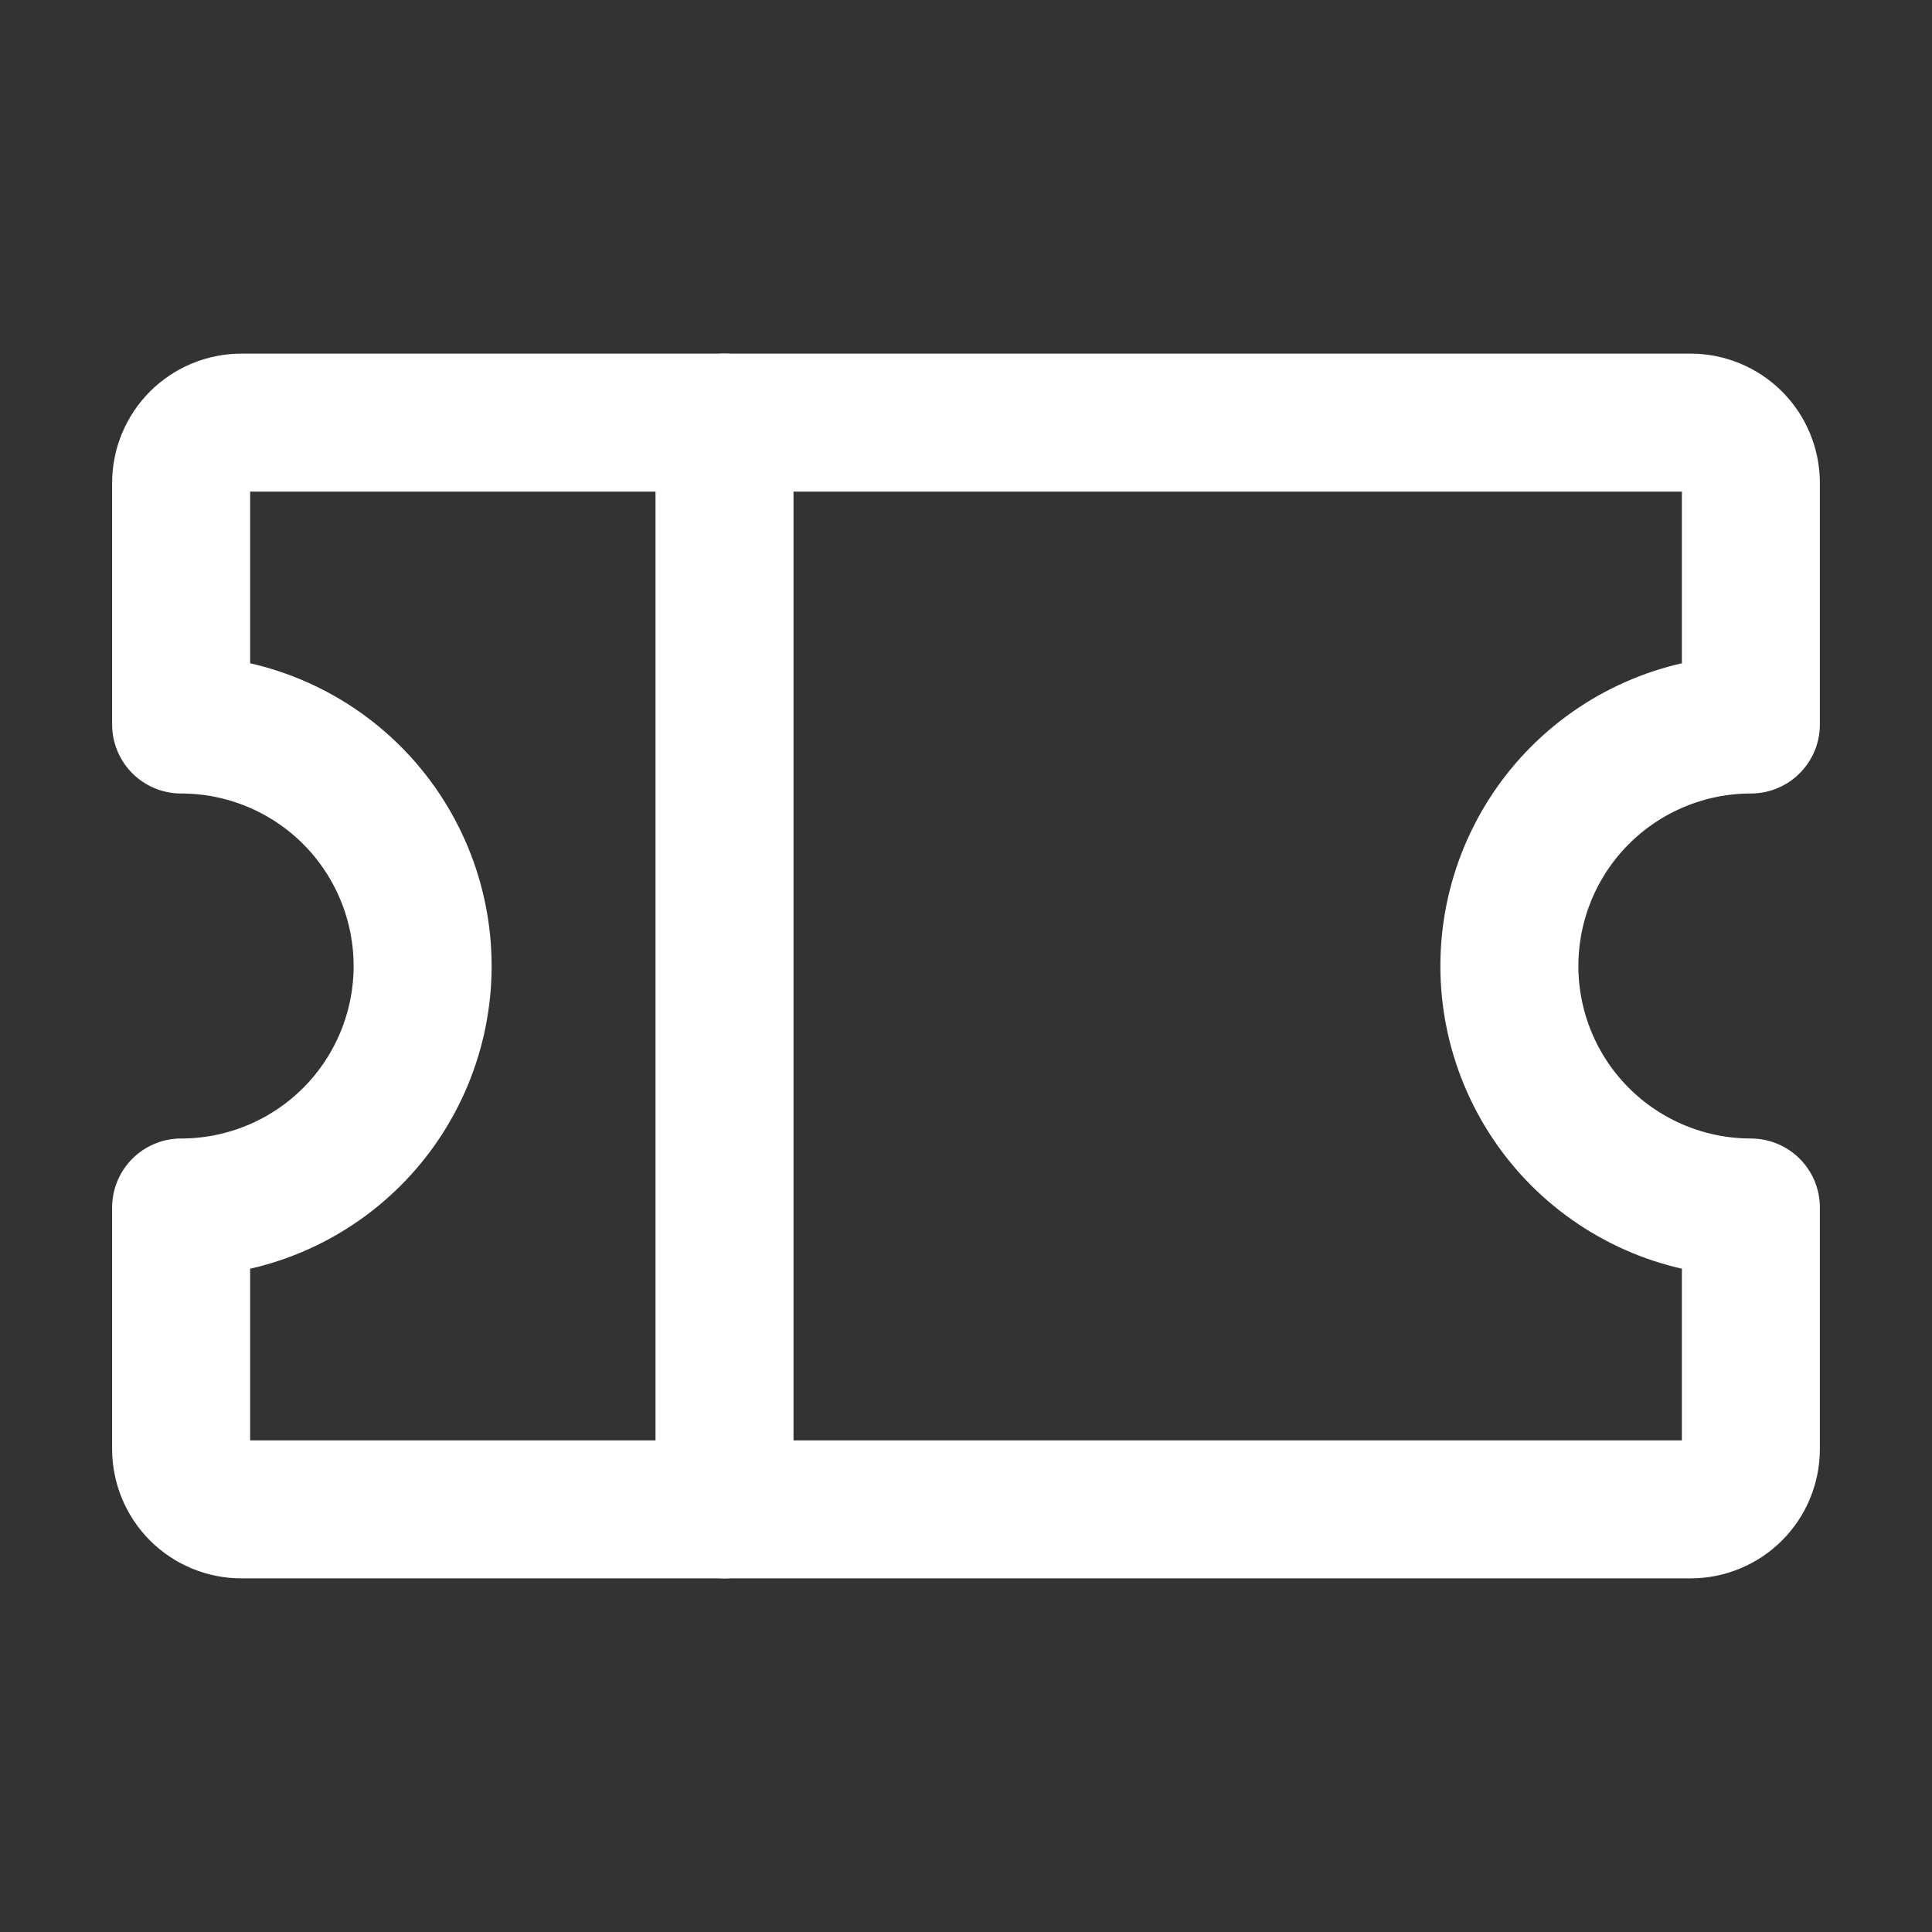 <svg width="28" height="28" viewBox="0 0 28 28" fill="none" xmlns="http://www.w3.org/2000/svg">
<rect x="0" y="0" width="28" height="28" fill="#333333" stroke="none"/>
<g clip-path="url(#clip0_138_1216)">
<path d="M10.5 6.125V21.875" stroke="#FFFFFF" stroke-width="2" stroke-linecap="round" stroke-linejoin="round"/>
<path d="M2.625 17.5C3.553 17.5 4.444 17.131 5.1 16.475C5.756 15.819 6.125 14.928 6.125 14C6.125 13.072 5.756 12.181 5.1 11.525C4.444 10.869 3.553 10.5 2.625 10.5V7C2.625 6.768 2.717 6.545 2.881 6.381C3.045 6.217 3.268 6.125 3.5 6.125H24.5C24.732 6.125 24.955 6.217 25.119 6.381C25.283 6.545 25.375 6.768 25.375 7V10.5C24.447 10.5 23.556 10.869 22.9 11.525C22.244 12.181 21.875 13.072 21.875 14C21.875 14.928 22.244 15.819 22.9 16.475C23.556 17.131 24.447 17.5 25.375 17.5V21C25.375 21.232 25.283 21.455 25.119 21.619C24.955 21.783 24.732 21.875 24.5 21.875H3.5C3.268 21.875 3.045 21.783 2.881 21.619C2.717 21.455 2.625 21.232 2.625 21V17.5Z" stroke="#FFFFFF" stroke-width="2" stroke-linecap="round" stroke-linejoin="round"/>
</g>
<defs>
<clipPath id="clip0_138_1216">
<rect width="28" height="28" fill="white"/>
</clipPath>
</defs>
</svg>
